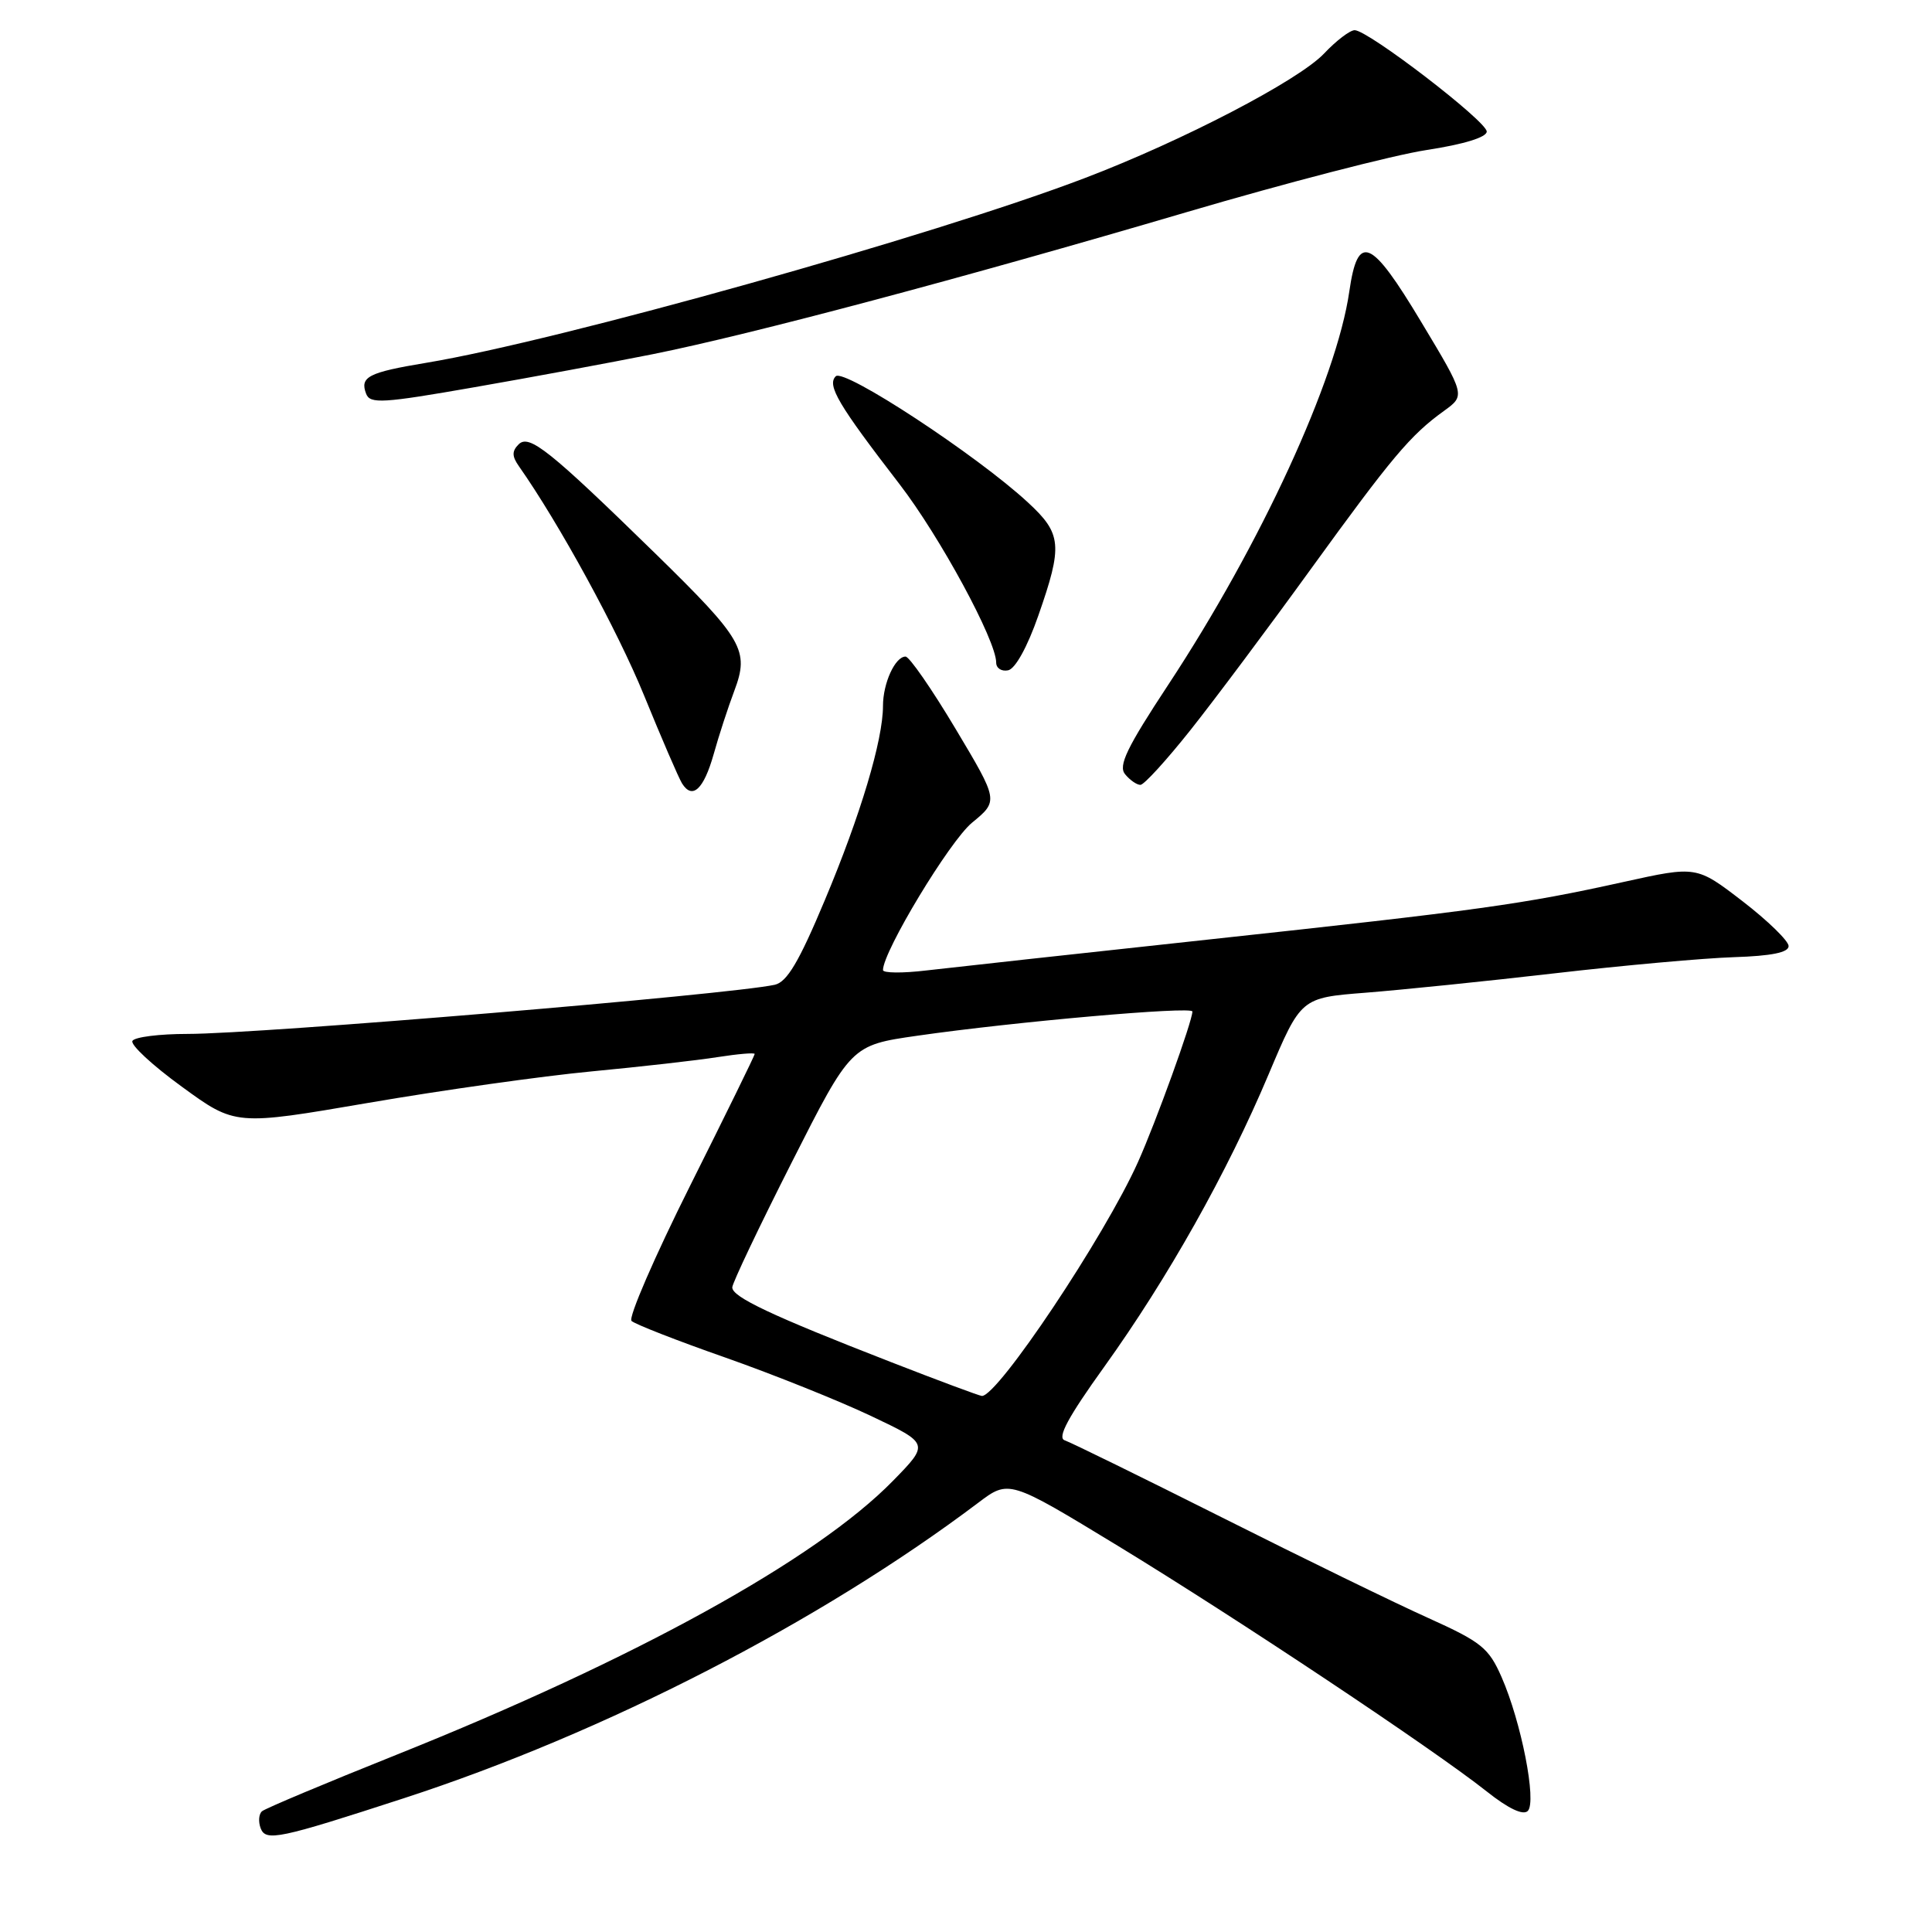 <?xml version="1.0" encoding="UTF-8" standalone="no"?>
<!DOCTYPE svg PUBLIC "-//W3C//DTD SVG 1.1//EN" "http://www.w3.org/Graphics/SVG/1.1/DTD/svg11.dtd" >
<svg xmlns="http://www.w3.org/2000/svg" xmlns:xlink="http://www.w3.org/1999/xlink" version="1.1" viewBox="0 0 256 256">
 <g >
 <path fill="currentColor"
d=" M 53.50 238.28 C 80.09 229.63 108.64 214.94 129.60 199.14 C 133.69 196.05 133.69 196.05 148.12 204.83 C 163.86 214.42 189.87 231.73 196.99 237.37 C 199.86 239.65 201.82 240.58 202.44 239.96 C 203.65 238.75 201.58 228.17 198.96 222.21 C 197.27 218.36 196.29 217.57 189.29 214.41 C 185.01 212.49 172.72 206.50 162.00 201.11 C 151.28 195.73 141.86 191.11 141.08 190.85 C 140.05 190.51 141.52 187.79 146.33 181.09 C 154.75 169.35 162.61 155.38 168.10 142.35 C 172.38 132.21 172.38 132.21 180.94 131.54 C 185.65 131.17 196.93 130.02 206.00 128.97 C 215.07 127.92 225.76 126.96 229.75 126.83 C 234.73 126.67 237.00 126.21 237.00 125.36 C 237.00 124.68 234.25 122.00 230.90 119.42 C 224.80 114.73 224.80 114.73 215.15 116.86 C 201.72 119.83 196.16 120.60 160.16 124.49 C 142.75 126.37 125.91 128.22 122.75 128.59 C 119.59 128.97 117.00 128.94 117.00 128.54 C 117.00 126.08 125.83 111.46 128.79 109.02 C 132.32 106.12 132.32 106.12 126.61 96.56 C 123.47 91.30 120.49 87.00 119.99 87.00 C 118.61 87.00 117.00 90.52 117.00 93.54 C 117.00 98.06 114.03 108.00 109.30 119.26 C 105.86 127.48 104.28 130.13 102.65 130.49 C 96.70 131.79 34.52 137.00 24.83 137.00 C 21.14 137.00 17.86 137.41 17.55 137.92 C 17.24 138.42 20.18 141.15 24.09 143.99 C 31.18 149.16 31.18 149.16 48.84 146.13 C 58.55 144.46 71.83 142.59 78.35 141.97 C 84.87 141.35 92.41 140.50 95.10 140.07 C 97.80 139.65 100.00 139.46 100.00 139.66 C 100.00 139.86 96.14 147.73 91.43 157.14 C 86.72 166.56 83.23 174.61 83.68 175.03 C 84.13 175.46 89.73 177.65 96.13 179.89 C 102.52 182.14 111.22 185.63 115.45 187.64 C 123.14 191.29 123.14 191.29 118.32 196.22 C 108.13 206.64 84.18 219.85 52.50 232.53 C 43.15 236.27 35.15 239.63 34.72 240.00 C 34.29 240.36 34.21 241.38 34.54 242.26 C 35.22 244.03 36.97 243.66 53.50 238.28 Z  M 94.56 99.95 C 95.24 97.50 96.48 93.71 97.31 91.51 C 99.31 86.18 98.48 84.74 86.85 73.36 C 72.80 59.64 70.11 57.49 68.72 58.88 C 67.82 59.78 67.83 60.46 68.76 61.78 C 74.10 69.38 81.81 83.50 85.33 92.12 C 87.66 97.83 89.93 103.09 90.37 103.80 C 91.74 106.00 93.24 104.61 94.56 99.95 Z  M 157.74 96.74 C 160.91 92.75 168.06 83.19 173.63 75.49 C 184.46 60.54 186.88 57.66 191.33 54.45 C 194.17 52.40 194.17 52.40 188.33 42.68 C 181.65 31.54 179.92 30.80 178.79 38.62 C 177.11 50.30 167.05 72.14 154.79 90.75 C 149.30 99.08 148.15 101.47 149.08 102.59 C 149.72 103.37 150.63 104.00 151.11 104.00 C 151.59 104.00 154.57 100.73 157.74 96.74 Z  M 137.58 81.58 C 140.84 72.26 140.70 70.72 136.20 66.57 C 129.46 60.33 111.84 48.76 110.74 49.86 C 109.55 51.05 111.08 53.63 119.18 64.14 C 124.54 71.10 132.00 84.86 132.00 87.80 C 132.00 88.54 132.71 89.00 133.58 88.82 C 134.53 88.63 136.14 85.71 137.58 81.58 Z  M 86.50 46.93 C 99.46 44.33 127.42 36.89 157.27 28.10 C 170.34 24.25 184.63 20.55 189.02 19.88 C 193.97 19.12 197.00 18.19 197.00 17.43 C 197.00 16.07 181.28 4.00 179.50 4.00 C 178.88 4.00 177.05 5.39 175.44 7.10 C 172.06 10.66 156.70 18.66 143.73 23.60 C 123.85 31.19 74.03 45.16 56.50 48.07 C 48.79 49.35 47.65 49.93 48.52 52.19 C 49.04 53.54 50.74 53.43 62.80 51.32 C 70.34 50.01 81.00 48.03 86.50 46.93 Z  M 118.00 180.46 C 102.27 174.34 96.99 171.85 97.03 170.58 C 97.05 169.99 100.60 162.53 104.92 154.00 C 112.77 138.50 112.77 138.50 121.54 137.24 C 134.39 135.39 158.00 133.31 158.00 134.03 C 158.00 135.30 153.16 148.70 150.78 154.00 C 146.38 163.81 132.18 185.07 130.10 184.97 C 129.77 184.95 124.33 182.93 118.00 180.46 Z "/>
</g>
</svg>